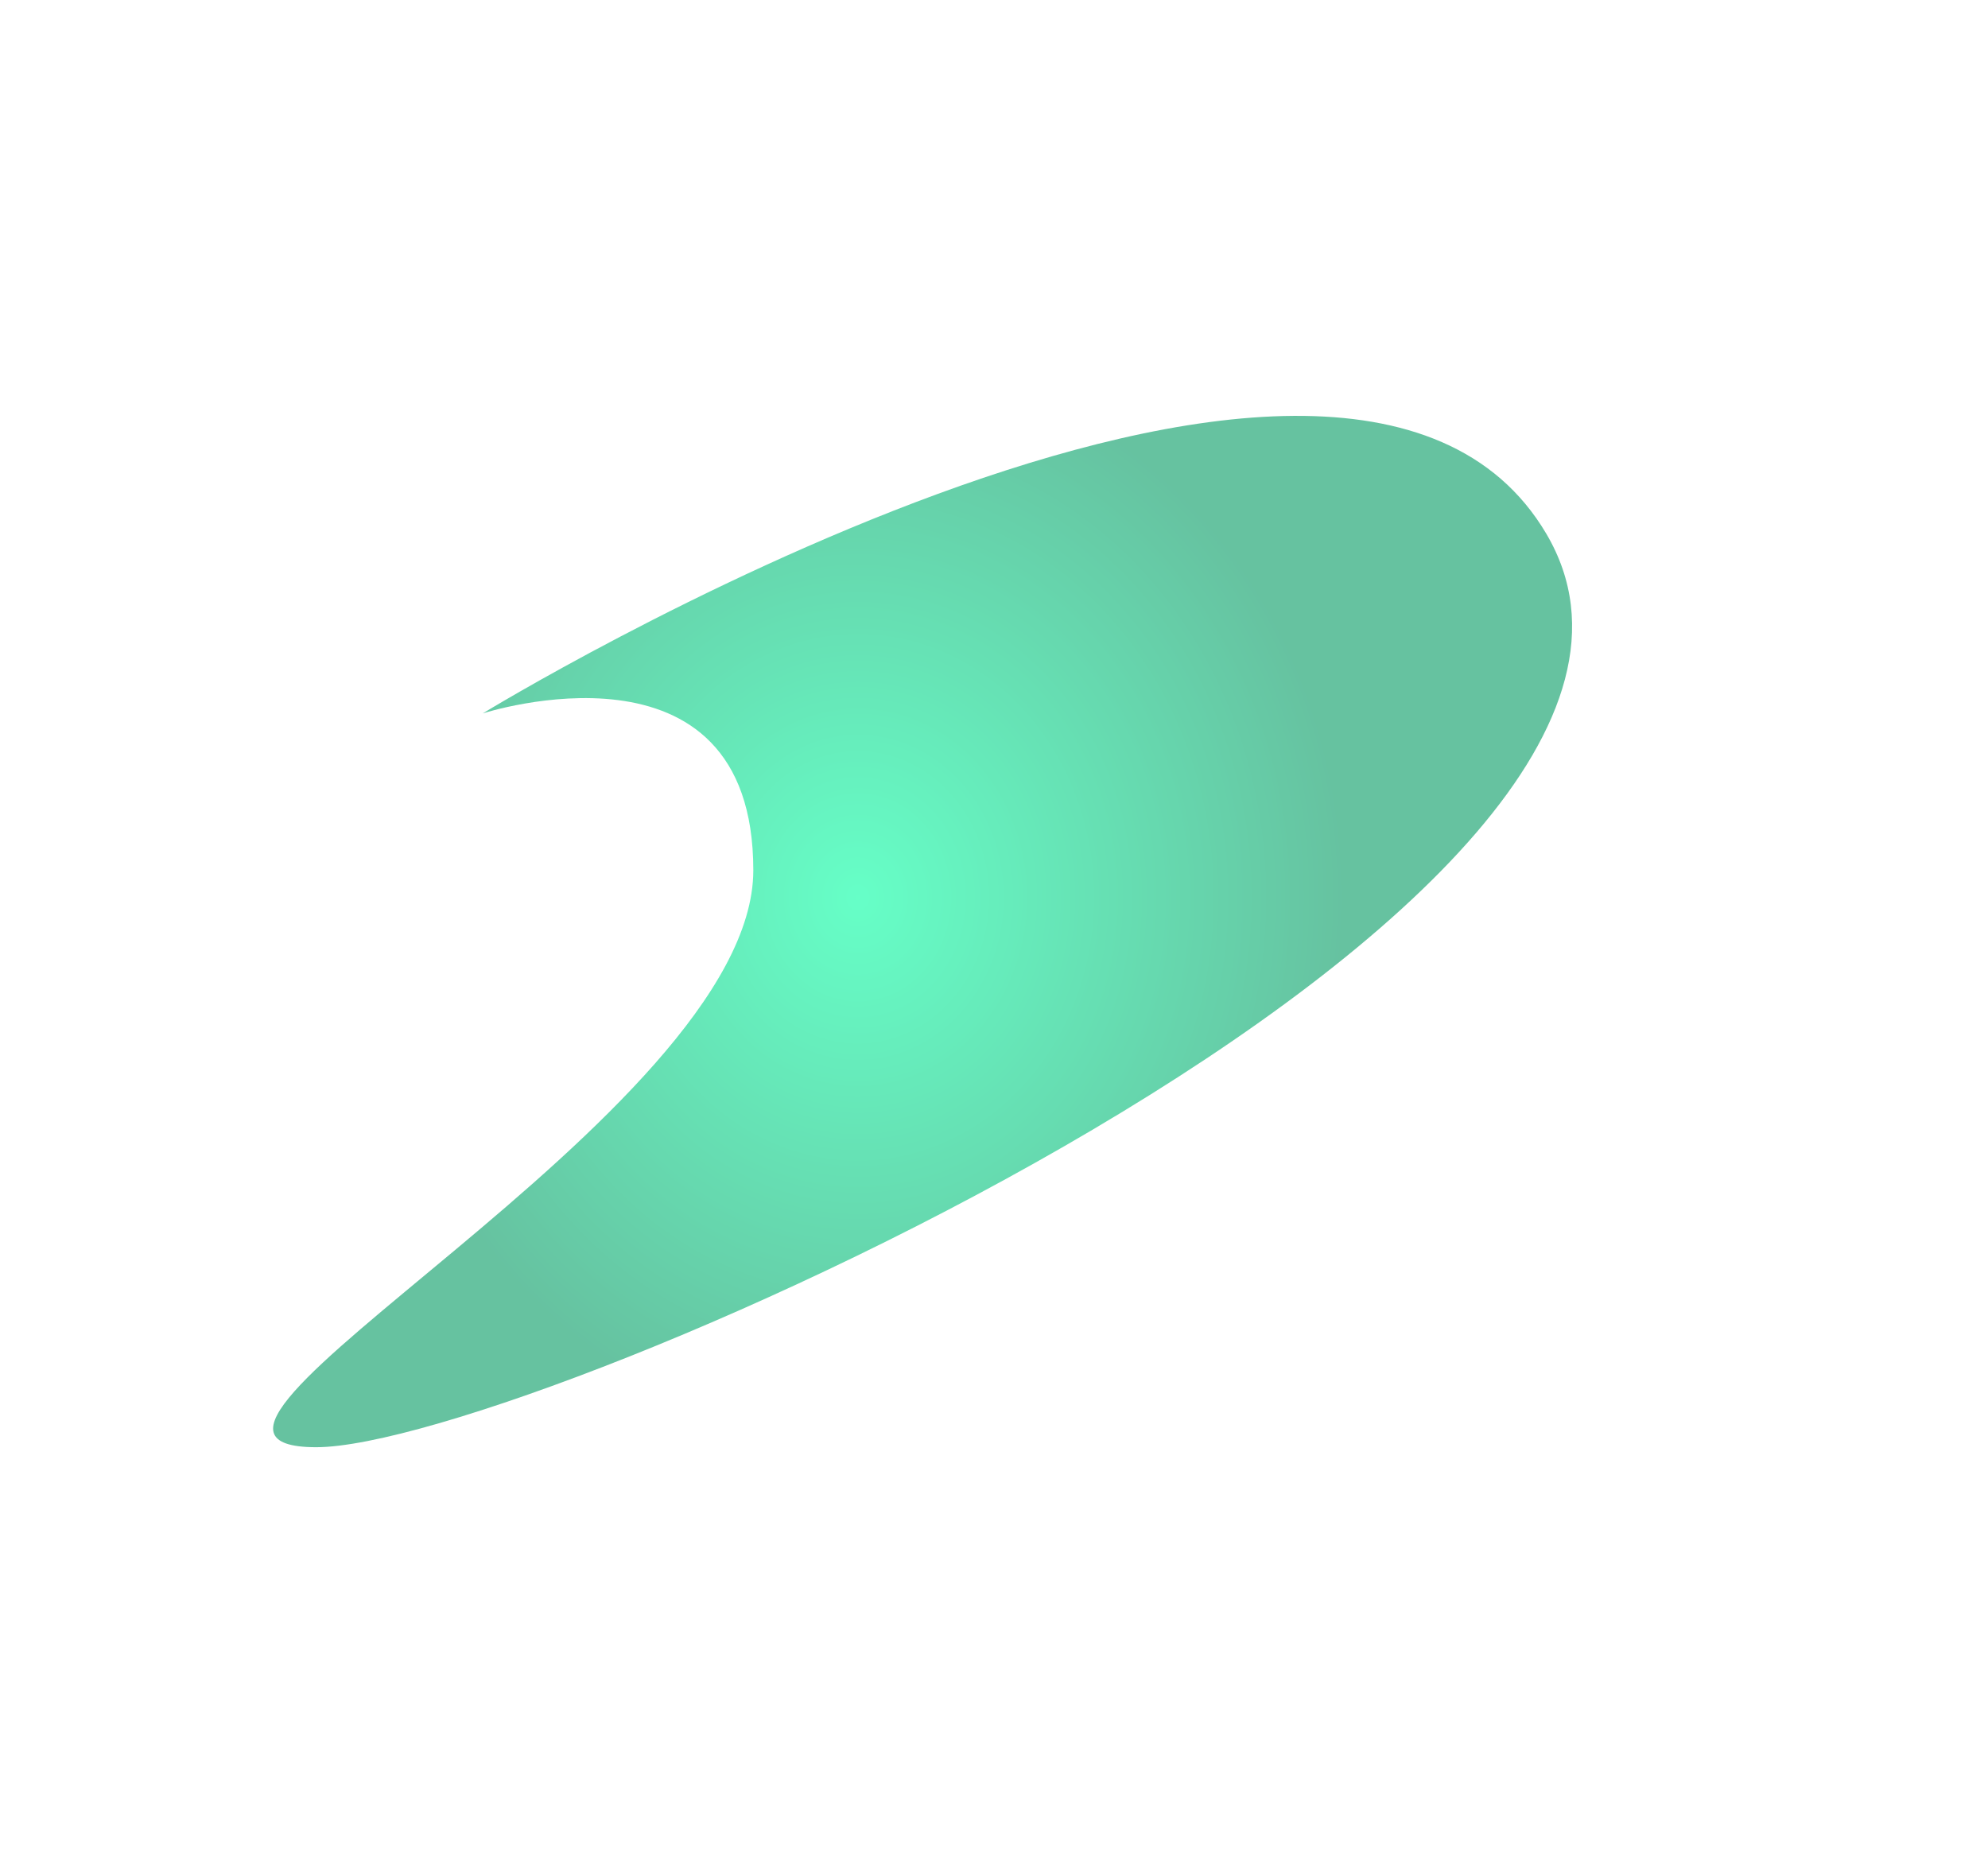 <svg width="1434" height="1344" viewBox="0 0 1434 1344" fill="none" xmlns="http://www.w3.org/2000/svg">
<g opacity="0.6" filter="url(#filter0_f_553_412)">
<path d="M1115.4 385.045C1272.96 652.026 382.326 1044 228.101 1044C73.875 1044 543.383 804.22 543.383 627.788C543.383 451.355 348.208 514.643 348.208 514.643C348.208 514.643 968.107 135.473 1115.4 385.045Z" fill="url(#paint0_radial_553_412)"/>
</g>
<defs>
<filter id="filter0_f_553_412" x="-103" y="0" width="1537" height="1344" filterUnits="userSpaceOnUse" color-interpolation-filters="sRGB">
<feFlood flood-opacity="0" result="BackgroundImageFix"/>
<feBlend mode="normal" in="SourceGraphic" in2="BackgroundImageFix" result="shape"/>
<feGaussianBlur stdDeviation="150" result="effect1_foregroundBlur_553_412"/>
</filter>
<radialGradient id="paint0_radial_553_412" cx="0" cy="0" r="1" gradientUnits="userSpaceOnUse" gradientTransform="translate(618.976 647.359) rotate(90) scale(391.128 350.339)">
<stop stop-color="#00FFA2"/>
<stop offset="1" stop-color="#009961"/>
</radialGradient>
</defs>
</svg>
